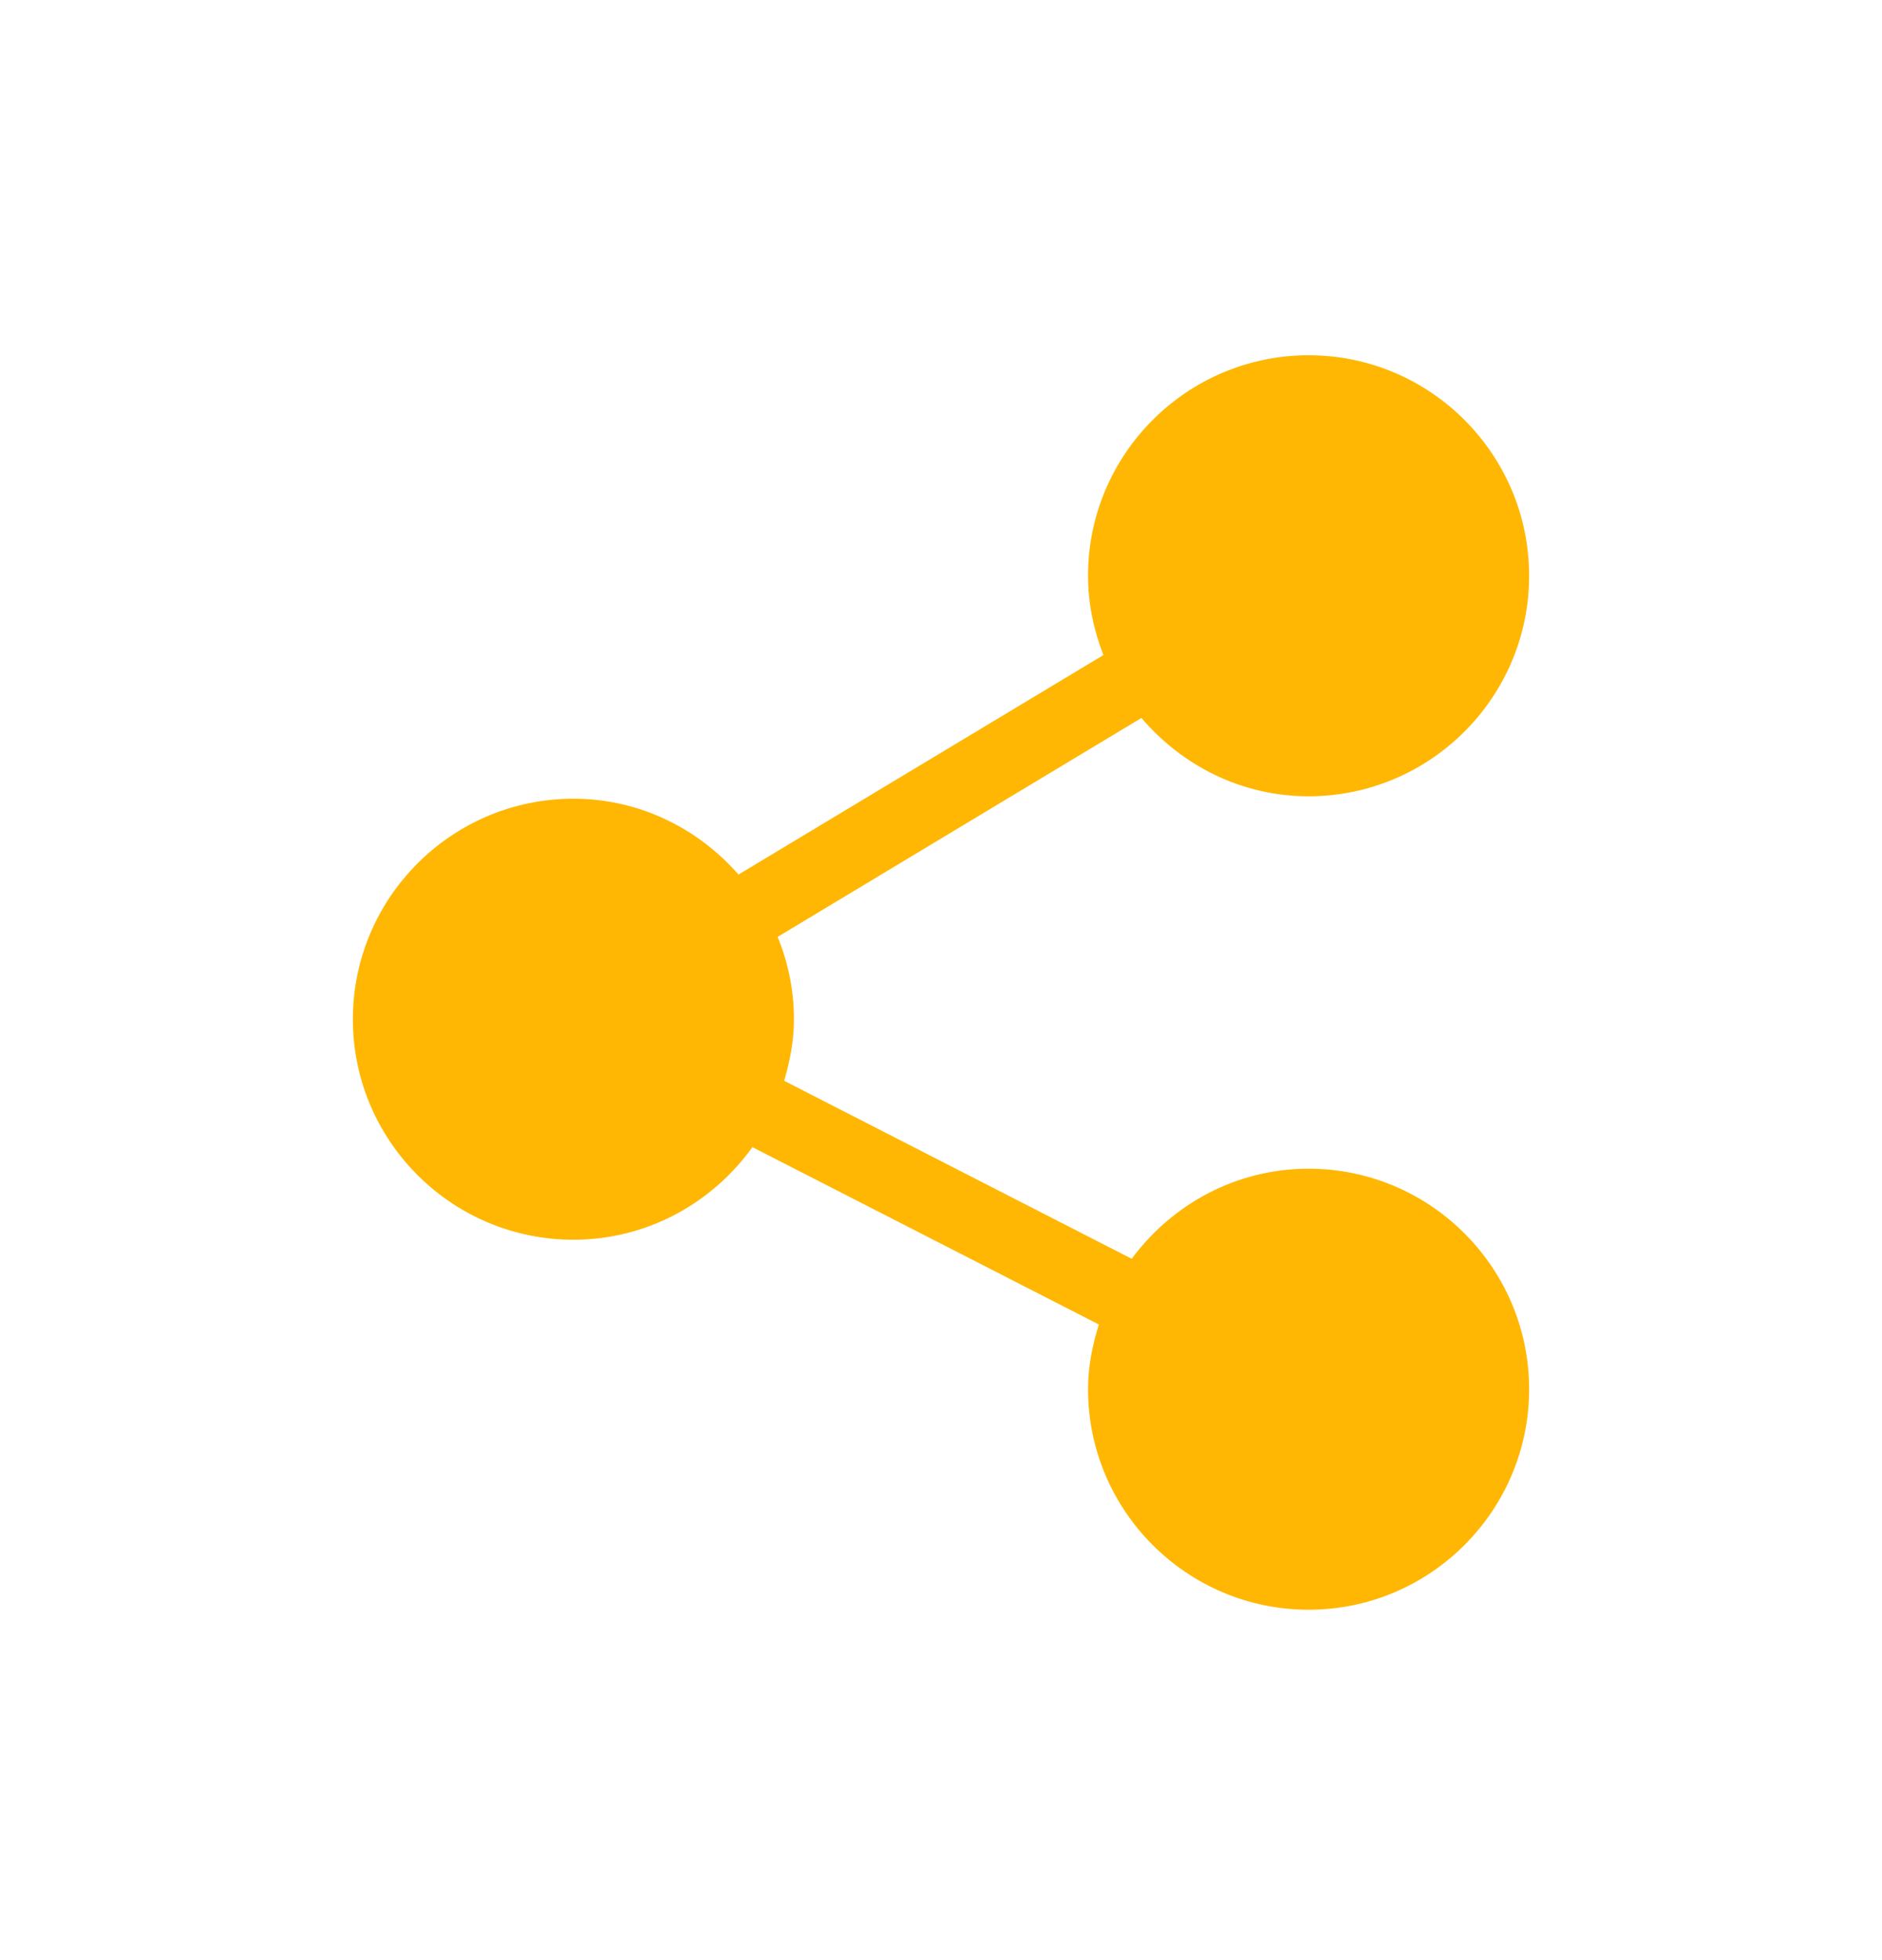 <svg width="24" height="25" viewBox="0 0 24 25" fill="none" xmlns="http://www.w3.org/2000/svg">
<path d="M16.688 14.906C15.761 14.906 14.945 15.362 14.432 16.055L10 13.785C10.073 13.534 10.125 13.274 10.125 13C10.125 12.628 10.049 12.274 9.917 11.949L14.556 9.157C15.072 9.763 15.831 10.156 16.688 10.156C18.238 10.156 19.5 8.894 19.5 7.344C19.5 5.793 18.238 4.531 16.688 4.531C15.137 4.531 13.875 5.793 13.875 7.344C13.875 7.701 13.949 8.04 14.071 8.355L9.418 11.154C8.902 10.566 8.154 10.187 7.312 10.187C5.762 10.187 4.5 11.449 4.5 13C4.5 14.551 5.762 15.812 7.312 15.812C8.254 15.812 9.084 15.343 9.595 14.631L14.013 16.893C13.931 17.156 13.875 17.429 13.875 17.718C13.875 19.269 15.137 20.531 16.688 20.531C18.238 20.531 19.5 19.269 19.5 17.718C19.5 16.168 18.238 14.906 16.688 14.906Z" fill="#FFB703"/>
</svg>
